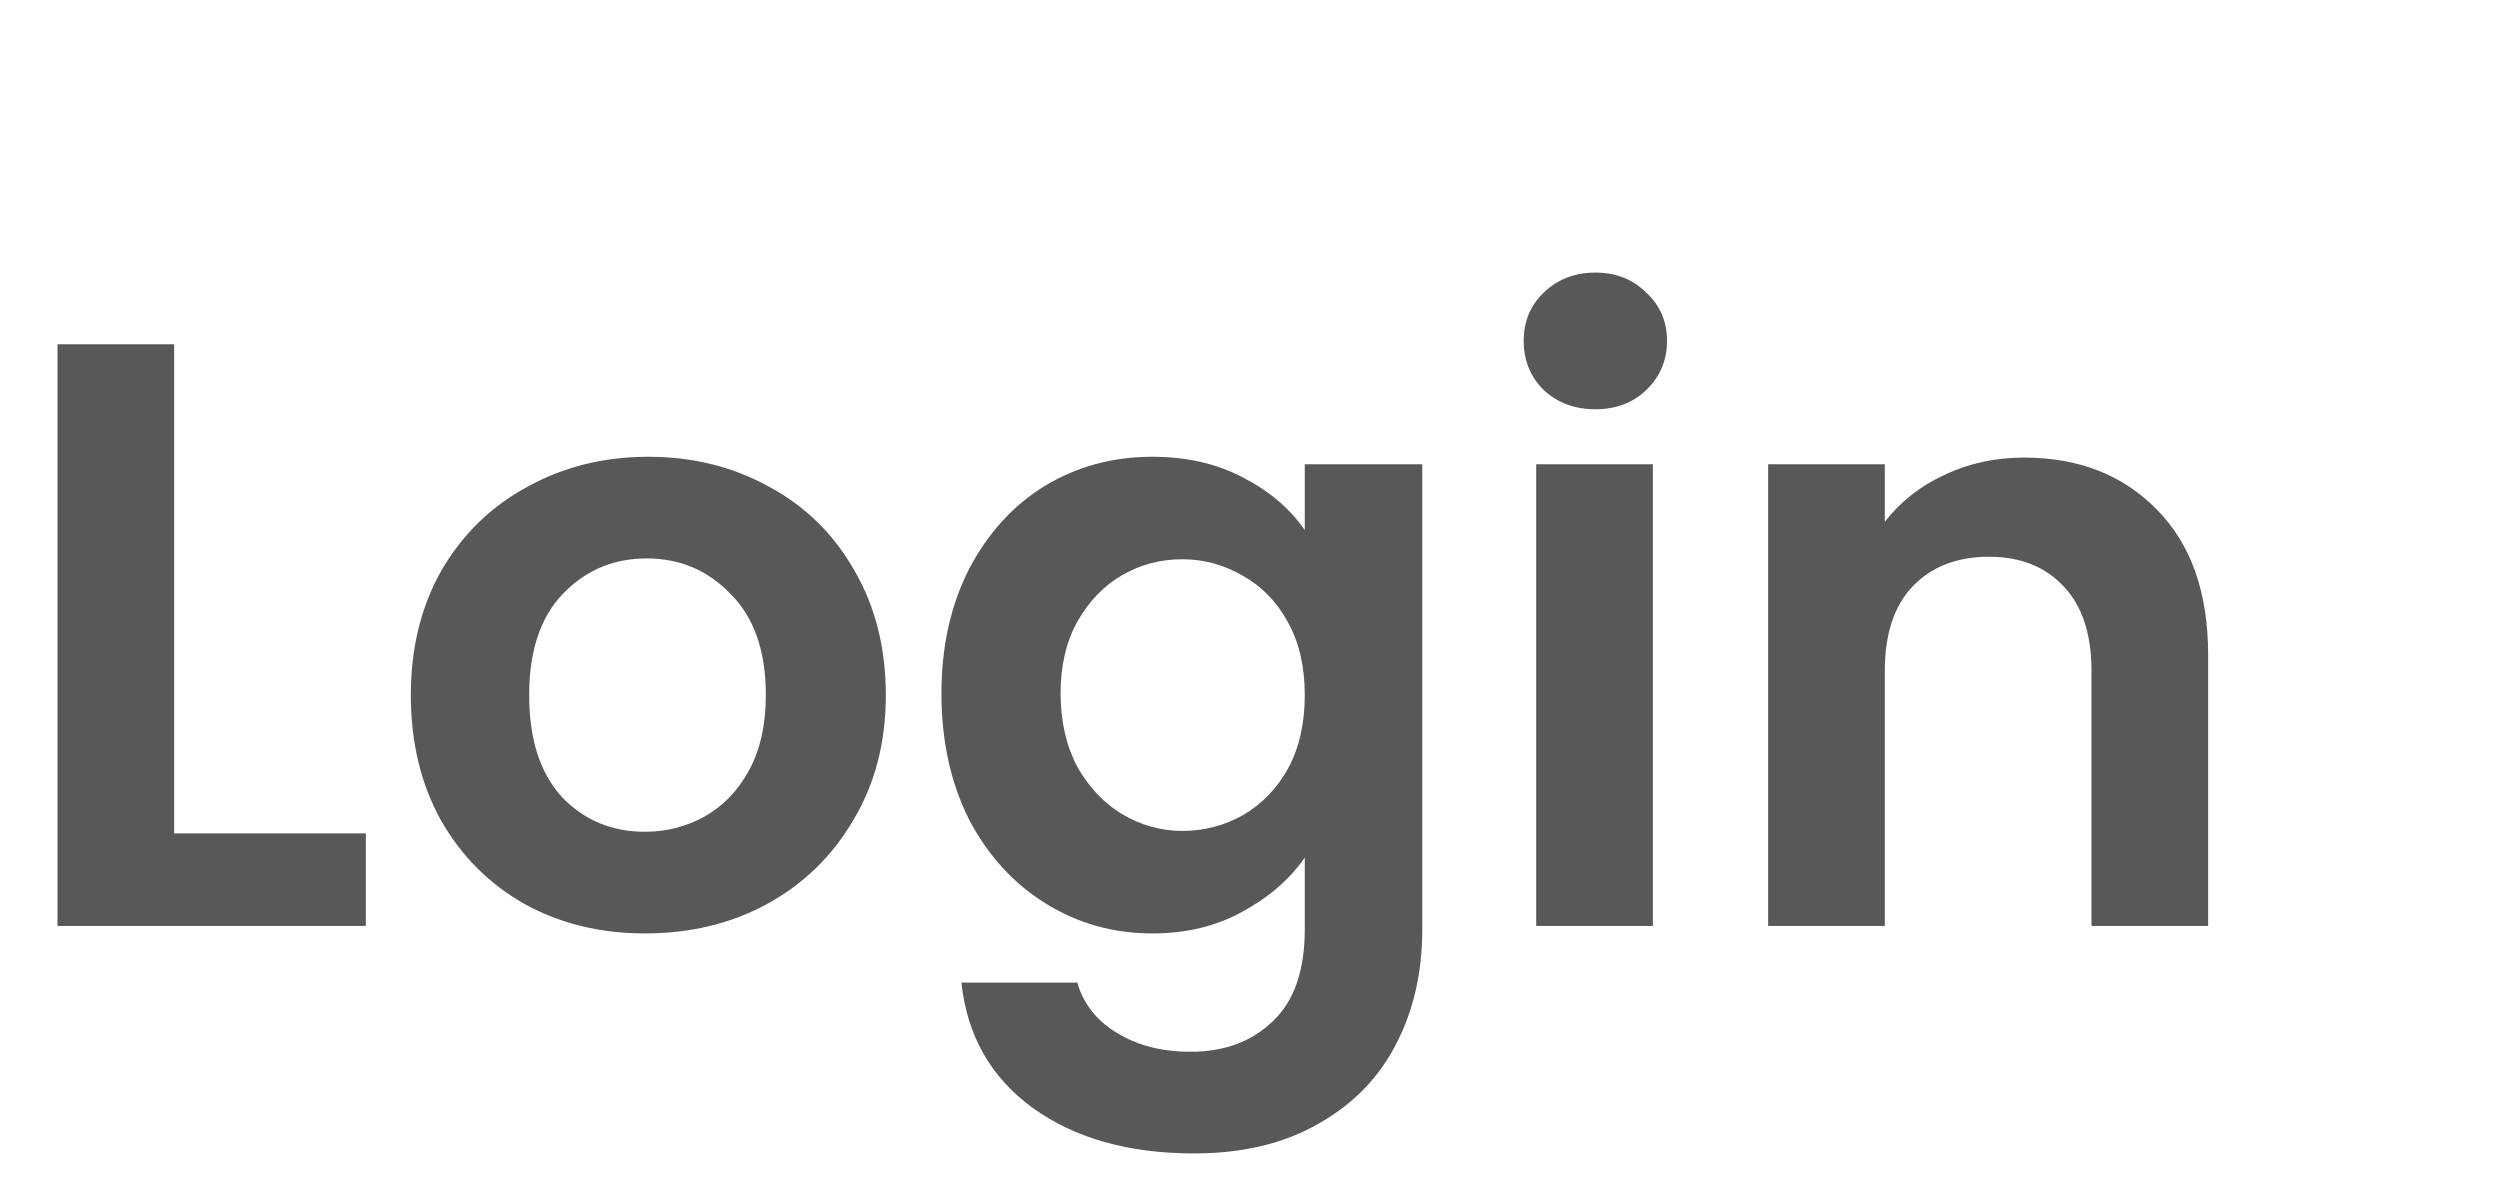 <svg width="54" height="26" viewBox="0 0 54 26" fill="none" xmlns="http://www.w3.org/2000/svg"><path d="M3.762 18.002h4.14V20h-6.66V7.436h2.52v10.566zm10.17 2.16c-.96 0-1.824-.21-2.592-.63-.768-.432-1.374-1.038-1.818-1.818-.432-.78-.648-1.68-.648-2.7 0-1.02.222-1.92.666-2.7.456-.78 1.074-1.38 1.854-1.8.78-.432 1.65-.648 2.61-.648s1.83.216 2.61.648c.78.42 1.392 1.02 1.836 1.8.456.78.684 1.68.684 2.7 0 1.02-.234 1.92-.702 2.7-.456.78-1.08 1.386-1.872 1.818-.78.42-1.656.63-2.628.63zm0-2.196c.456 0 .882-.108 1.278-.324.408-.228.732-.564.972-1.008.24-.444.36-.984.36-1.62 0-.948-.252-1.674-.756-2.178-.492-.516-1.098-.774-1.818-.774s-1.326.258-1.818.774c-.48.504-.72 1.23-.72 2.178s.234 1.68.702 2.196c.48.504 1.08.756 1.8.756zm10.957-8.1c.744 0 1.398.15 1.962.45.564.288 1.008.666 1.332 1.134v-1.422h2.538v10.044c0 .924-.186 1.746-.558 2.466-.372.732-.93 1.308-1.674 1.728-.744.432-1.644.648-2.7.648-1.416 0-2.58-.33-3.492-.99-.9-.66-1.41-1.56-1.53-2.7h2.502c.132.456.414.816.846 1.08.444.276.978.414 1.602.414.732 0 1.326-.222 1.782-.666.456-.432.684-1.092.684-1.98v-1.548c-.324.468-.774.858-1.35 1.17-.564.312-1.212.468-1.944.468-.84 0-1.608-.216-2.304-.648-.696-.432-1.248-1.038-1.656-1.818-.396-.792-.594-1.698-.594-2.718 0-1.008.198-1.902.594-2.682.408-.78.954-1.38 1.638-1.8.696-.42 1.47-.63 2.322-.63zm3.294 5.148c0-.612-.12-1.134-.36-1.566-.24-.444-.564-.78-.972-1.008-.408-.24-.846-.36-1.314-.36-.468 0-.9.114-1.296.342-.396.228-.72.564-.972 1.008-.24.432-.36.948-.36 1.548 0 .6.12 1.128.36 1.584.252.444.576.786.972 1.026.408.24.84.36 1.296.36.468 0 .906-.114 1.314-.342.408-.24.732-.576.972-1.008.24-.444.36-.972.36-1.584zm6.277-6.174c-.444 0-.816-.138-1.116-.414-.288-.288-.432-.642-.432-1.062 0-.42.144-.768.432-1.044.3-.288.672-.432 1.116-.432.444 0 .81.144 1.098.432.3.276.45.624.45 1.044 0 .42-.15.774-.45 1.062-.288.276-.654.414-1.098.414zm1.242 1.188V20h-2.52v-9.972h2.52zm8.016-.144c1.188 0 2.148.378 2.88 1.134.732.744 1.098 1.788 1.098 3.132V20h-2.52v-5.508c0-.792-.198-1.398-.594-1.818-.396-.432-.936-.648-1.62-.648-.696 0-1.248.216-1.656.648-.396.42-.594 1.026-.594 1.818V20h-2.52v-9.972h2.52v1.242c.336-.432.762-.768 1.278-1.008.528-.252 1.104-.378 1.728-.378z" fill="#585858"/></svg>